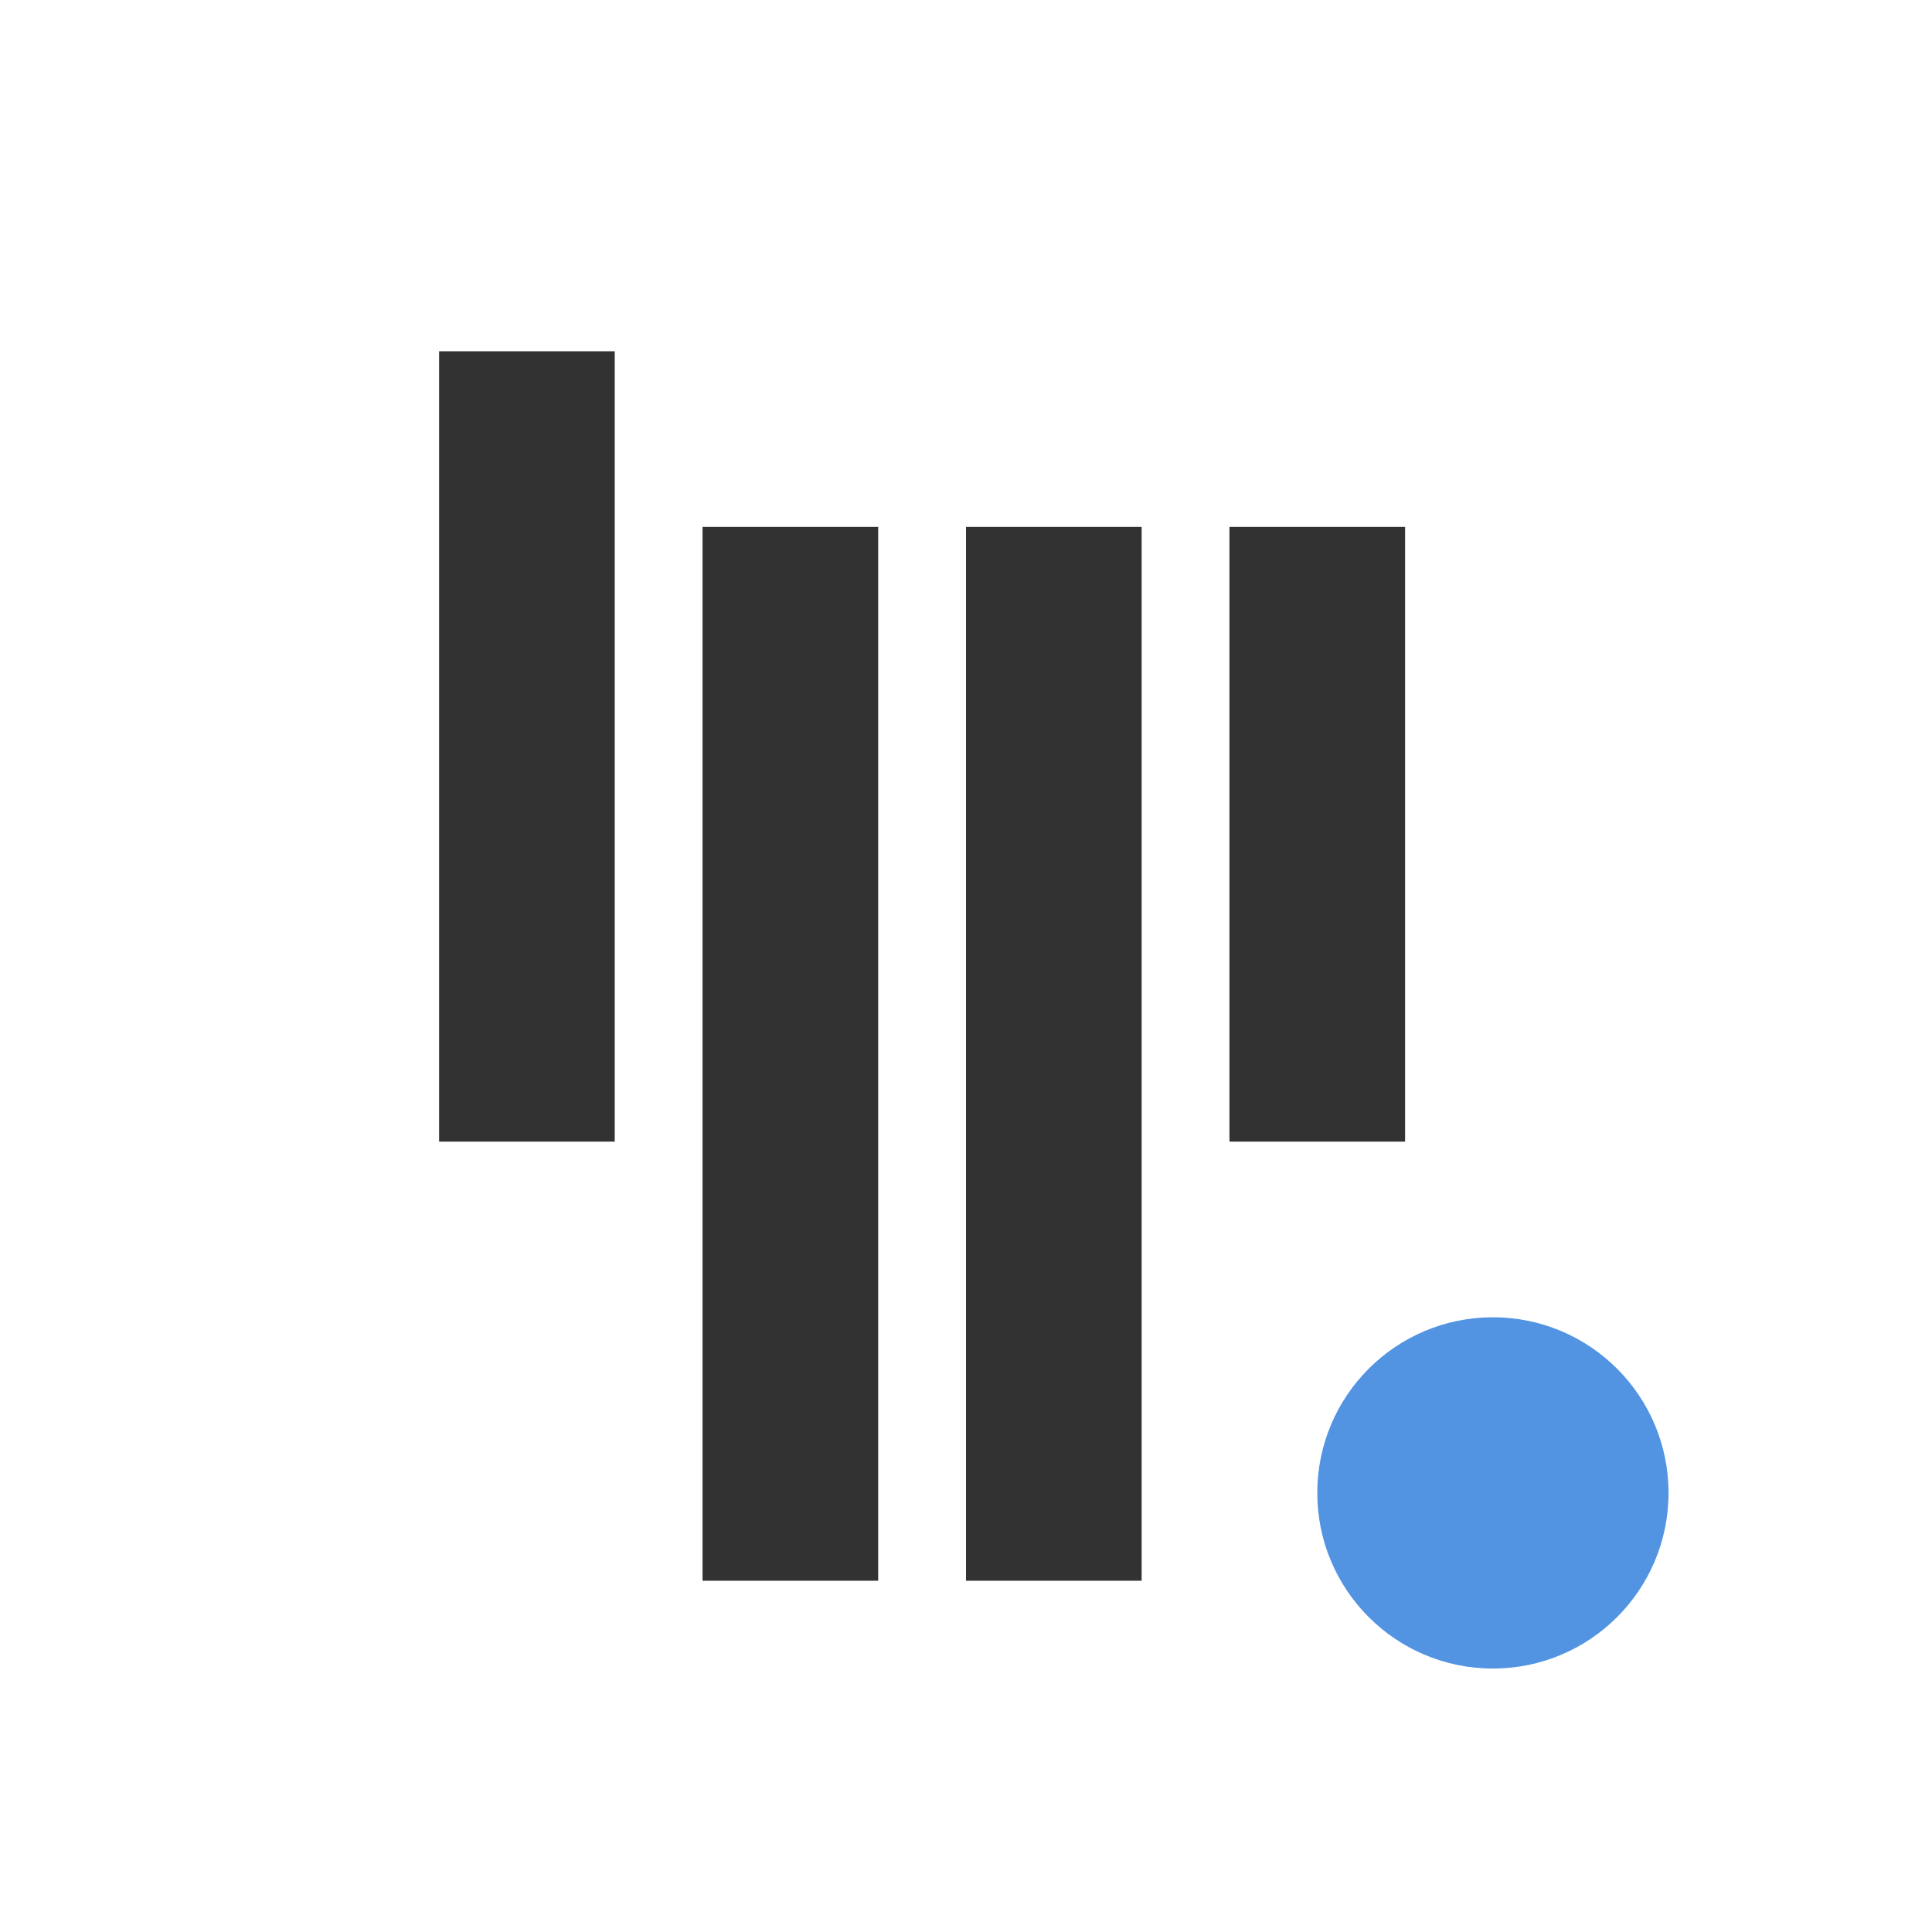 <svg xmlns="http://www.w3.org/2000/svg" width="22" height="22"><path d="M5 4v9h2V4zm3 2v12h2V6zm3 0v12h2V6zm3 0v7h2V6z" fill="currentColor" color="#323232"/><circle cx="17" cy="17" r="2" fill="currentColor" color="#5294e2"/></svg>